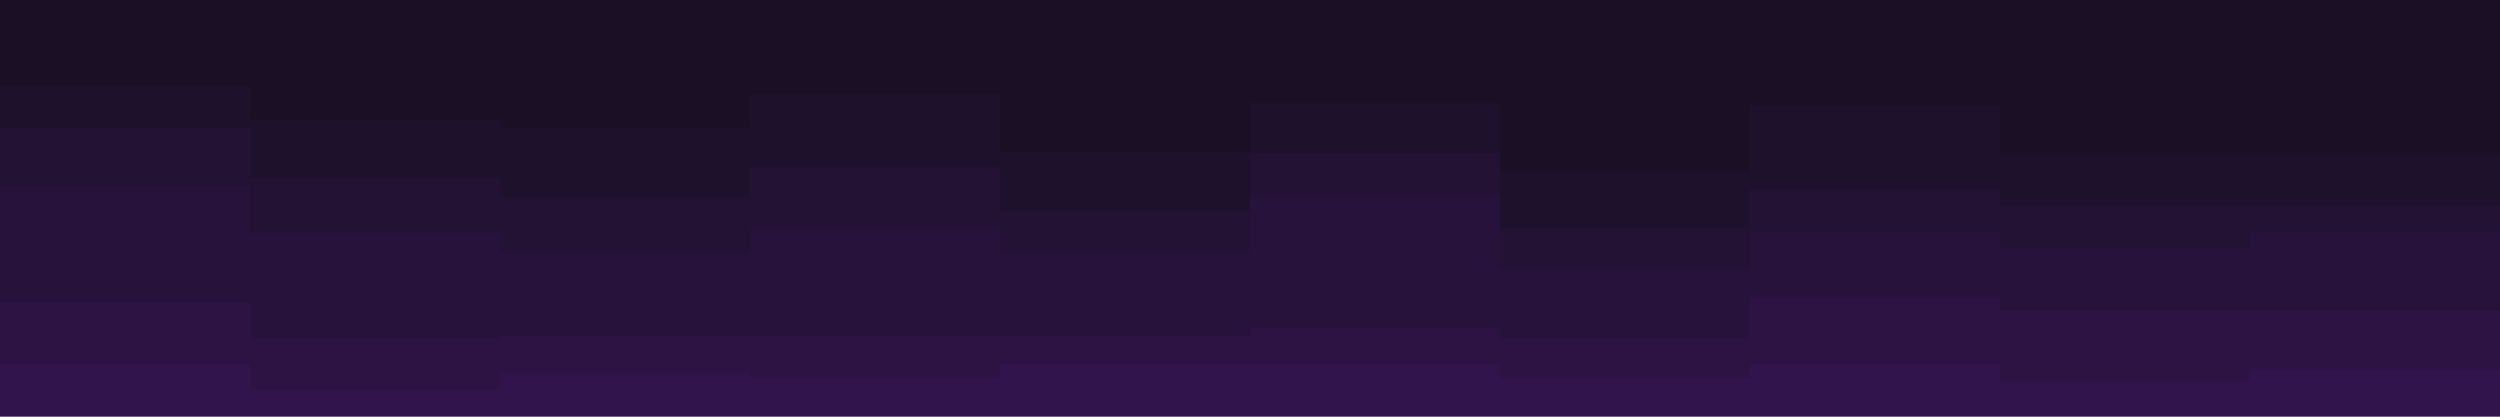 <svg id="visual" viewBox="0 0 900 150" width="900" height="150" xmlns="http://www.w3.org/2000/svg" xmlns:xlink="http://www.w3.org/1999/xlink" version="1.1"><path d="M0 33L90 33L90 45L180 45L180 48L270 48L270 36L360 36L360 57L450 57L450 39L540 39L540 64L630 64L630 40L720 40L720 58L810 58L810 58L900 58L900 45L900 0L900 0L810 0L810 0L720 0L720 0L630 0L630 0L540 0L540 0L450 0L450 0L360 0L360 0L270 0L270 0L180 0L180 0L90 0L90 0L0 0Z" fill="#1a0f24"></path><path d="M0 48L90 48L90 66L180 66L180 73L270 73L270 62L360 62L360 78L450 78L450 57L540 57L540 84L630 84L630 70L720 70L720 76L810 76L810 76L900 76L900 67L900 43L900 56L810 56L810 56L720 56L720 38L630 38L630 62L540 62L540 37L450 37L450 55L360 55L360 34L270 34L270 46L180 46L180 43L90 43L90 31L0 31Z" fill="#1e112c"></path><path d="M0 69L90 69L90 86L180 86L180 93L270 93L270 84L360 84L360 93L450 93L450 72L540 72L540 99L630 99L630 85L720 85L720 91L810 91L810 85L900 85L900 90L900 65L900 74L810 74L810 74L720 74L720 68L630 68L630 82L540 82L540 55L450 55L450 76L360 76L360 60L270 60L270 71L180 71L180 64L90 64L90 46L0 46Z" fill="#231233"></path><path d="M0 111L90 111L90 124L180 124L180 123L270 123L270 123L360 123L360 123L450 123L450 120L540 120L540 124L630 124L630 109L720 109L720 114L810 114L810 114L900 114L900 121L900 88L900 83L810 83L810 89L720 89L720 83L630 83L630 97L540 97L540 70L450 70L450 91L360 91L360 82L270 82L270 91L180 91L180 84L90 84L90 67L0 67Z" fill="#27123b"></path><path d="M0 133L90 133L90 142L180 142L180 136L270 136L270 138L360 138L360 133L450 133L450 133L540 133L540 138L630 138L630 133L720 133L720 139L810 139L810 135L900 135L900 141L900 119L900 112L810 112L810 112L720 112L720 107L630 107L630 122L540 122L540 118L450 118L450 121L360 121L360 121L270 121L270 121L180 121L180 122L90 122L90 109L0 109Z" fill="#2c1343"></path><path d="M0 151L90 151L90 151L180 151L180 151L270 151L270 151L360 151L360 151L450 151L450 151L540 151L540 151L630 151L630 151L720 151L720 151L810 151L810 151L900 151L900 151L900 139L900 133L810 133L810 137L720 137L720 131L630 131L630 136L540 136L540 131L450 131L450 131L360 131L360 136L270 136L270 134L180 134L180 140L90 140L90 131L0 131Z" fill="#30144b"></path></svg>